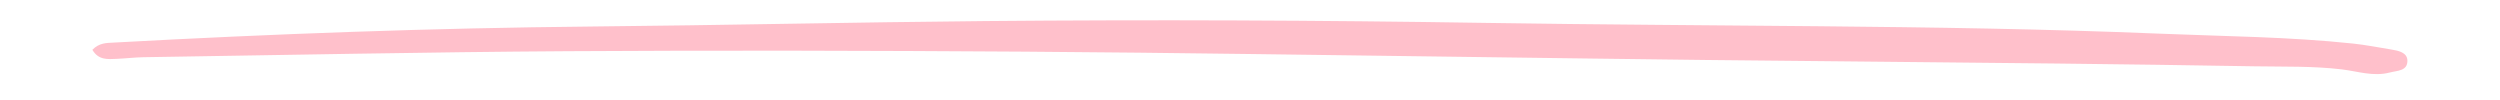 <svg xmlns="http://www.w3.org/2000/svg" xmlns:xlink="http://www.w3.org/1999/xlink" width="1000" zoomAndPan="magnify" viewBox="0 0 750 30" height="40" preserveAspectRatio="xMidYMid meet" version="1.0"><path fill="#ffc0cb" d="M 27.711 14.934 C 29.812 12.812 31.973 12.898 34.035 12.781 C 81.758 10.16 129.508 8.418 177.301 7.957 C 216.719 7.586 256.133 6.672 295.555 6.32 C 345.75 5.871 395.934 6.078 446.129 6.875 C 479.293 7.395 512.461 7.547 545.625 7.871 C 579.688 8.199 613.75 8.684 647.793 10.094 C 667.195 10.902 686.633 11.02 705.973 13.074 C 709.82 13.484 713.641 14.254 717.469 14.867 C 719.586 15.211 722.141 15.762 722.219 18.125 C 722.328 21.344 719.117 21.176 716.93 21.754 C 712.004 23.051 707.32 21.383 702.48 20.809 C 693.91 19.793 685.188 20.043 676.52 19.895 C 656.809 19.566 637.098 19.273 617.383 19.062 C 582.133 18.672 546.883 18.375 511.637 17.992 C 489.23 17.742 466.82 17.414 444.418 17.129 C 398.715 16.566 353.016 15.805 307.316 15.496 C 261.629 15.191 215.938 15.074 170.25 15.359 C 127.844 15.621 85.445 16.523 43.047 17.164 C 40.359 17.211 37.68 17.547 34.996 17.656 C 32.344 17.758 29.559 18.109 27.711 14.934 " fill-opacity="1" fill-rule="nonzero"/></svg>